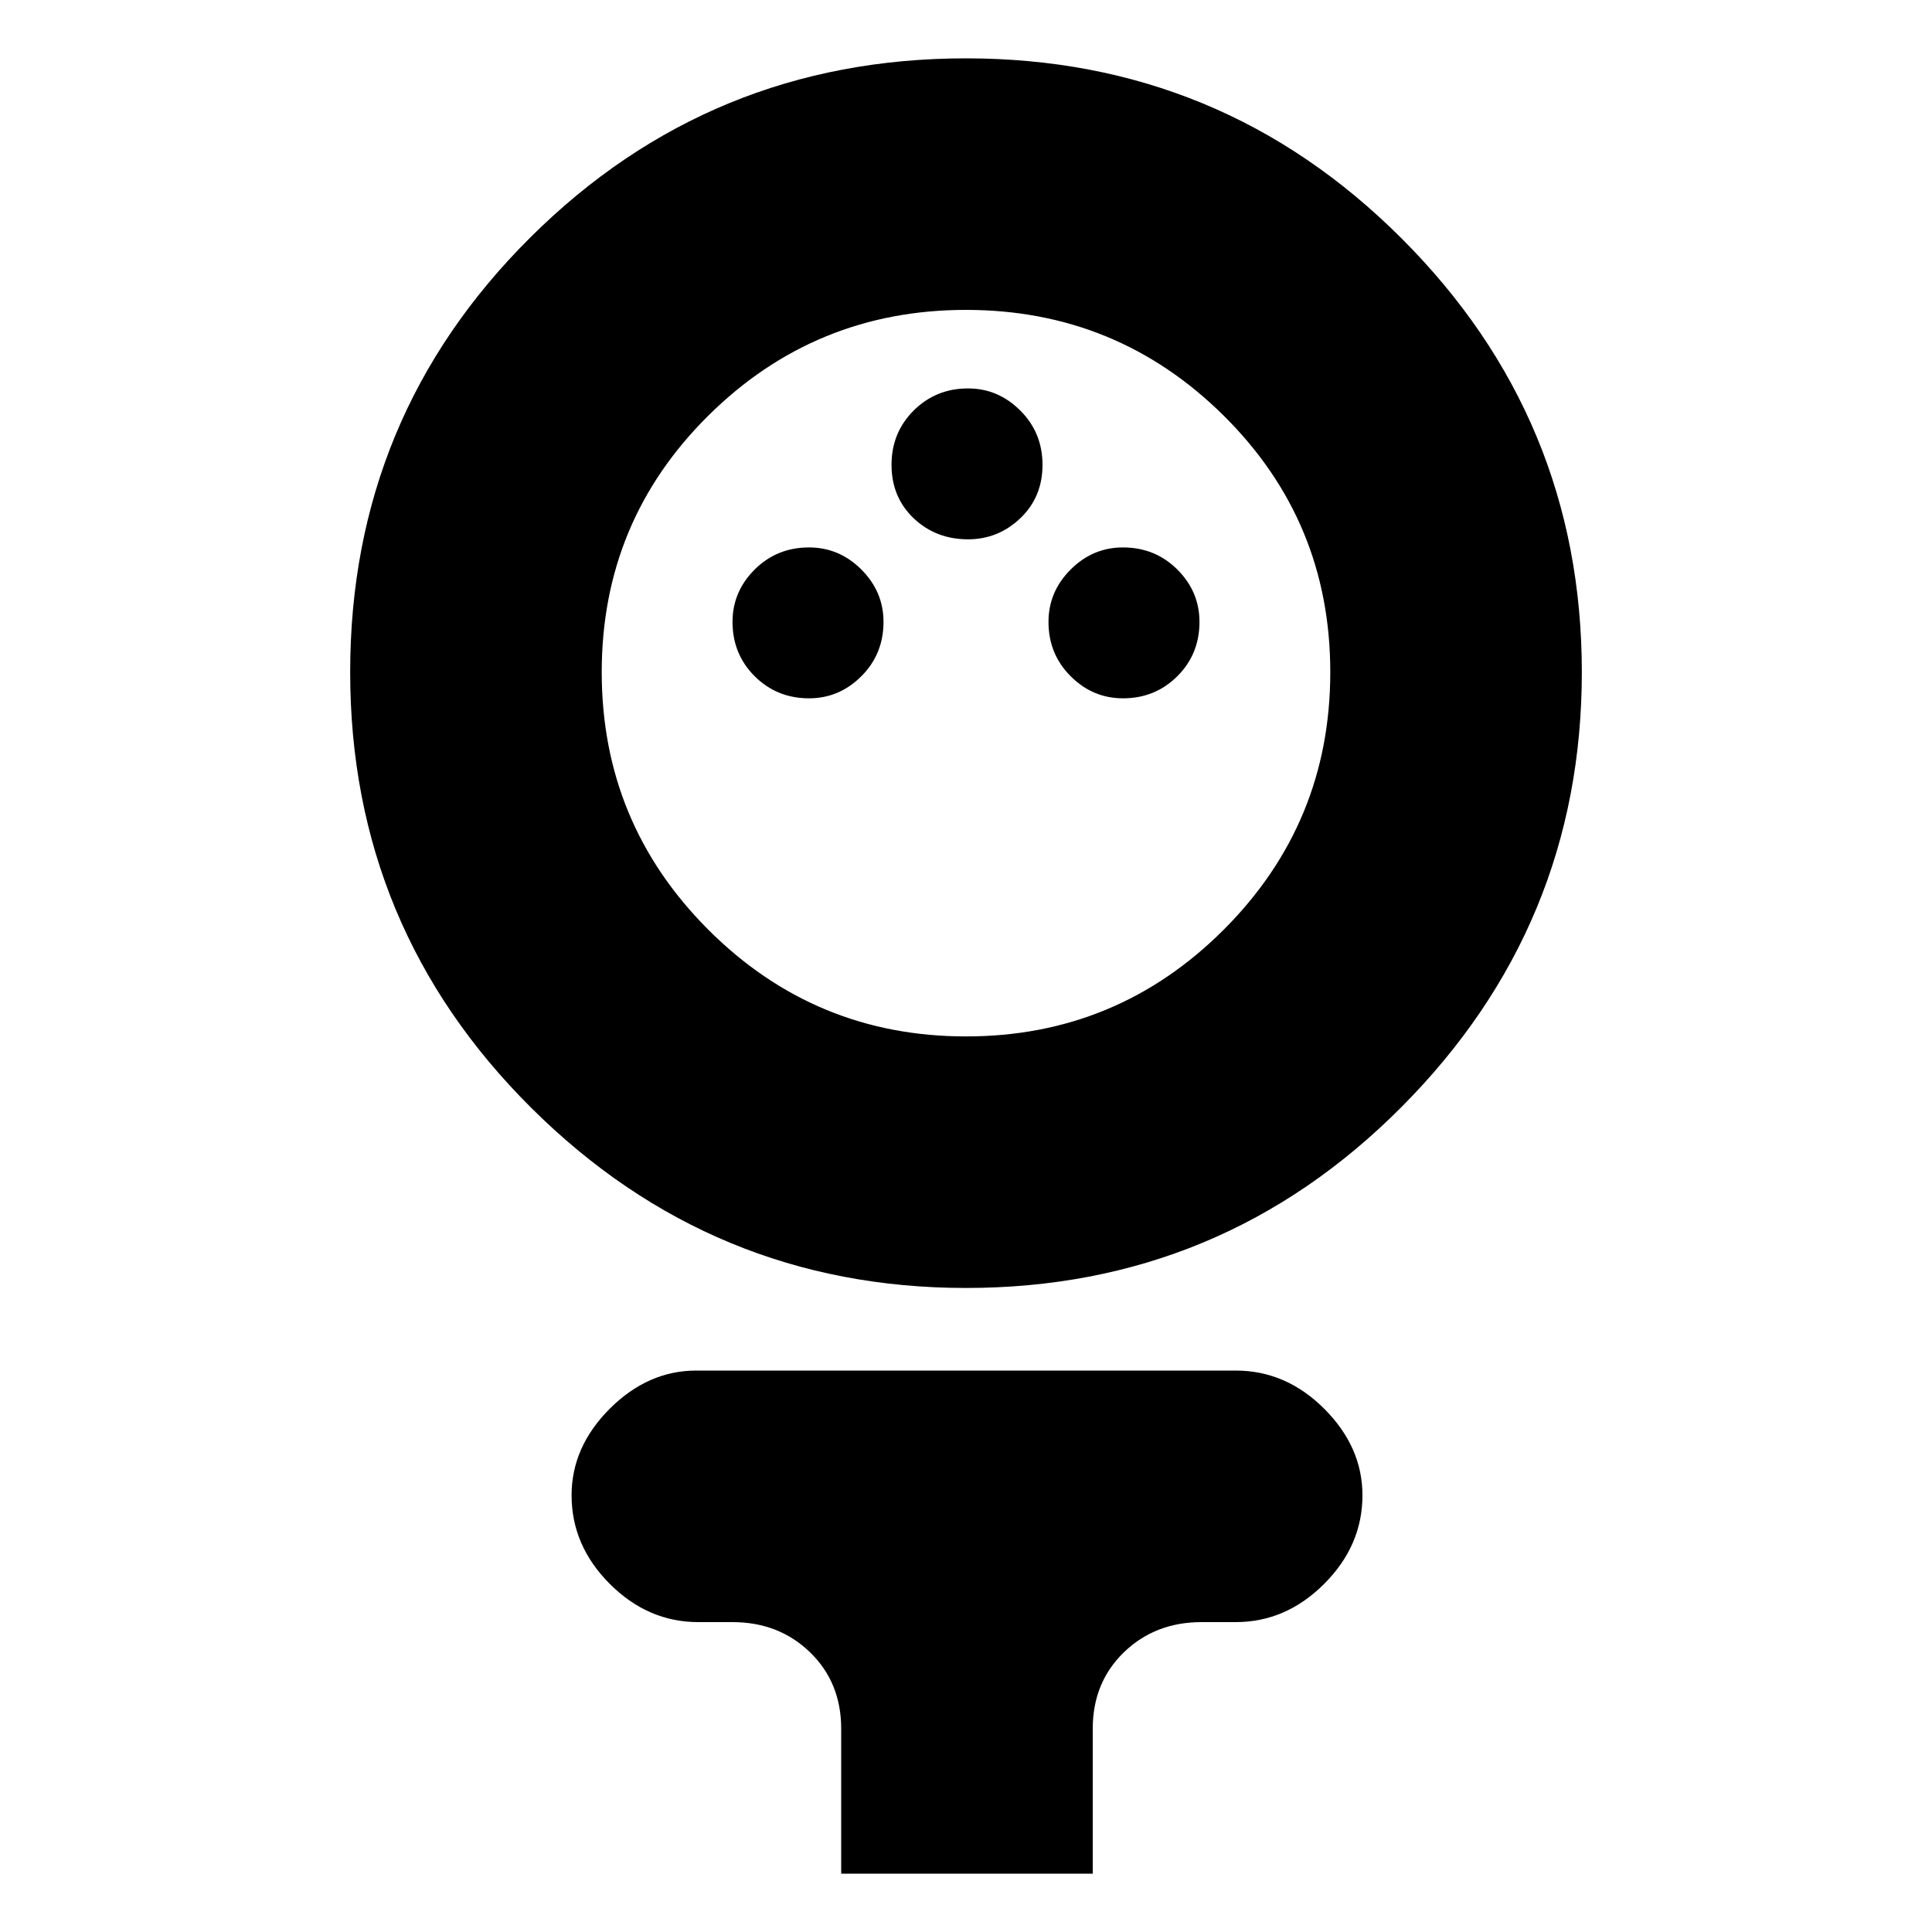 <svg xmlns="http://www.w3.org/2000/svg" height="20" width="20"><path d="M10 13.333Q7.375 13.333 5.5 11.469Q3.625 9.604 3.625 6.958Q3.625 4.312 5.49 2.458Q7.354 0.604 10 0.604Q12.646 0.604 14.51 2.469Q16.375 4.333 16.375 6.958Q16.375 9.583 14.51 11.458Q12.646 13.333 10 13.333ZM10 10.729Q11.562 10.729 12.667 9.625Q13.771 8.521 13.771 6.958Q13.771 5.396 12.667 4.302Q11.562 3.208 10 3.208Q8.438 3.208 7.333 4.302Q6.229 5.396 6.229 6.958Q6.229 8.521 7.333 9.625Q8.438 10.729 10 10.729ZM8.375 7.229Q8.688 7.229 8.917 7Q9.146 6.771 9.146 6.438Q9.146 6.125 8.917 5.896Q8.688 5.667 8.375 5.667Q8.042 5.667 7.812 5.896Q7.583 6.125 7.583 6.438Q7.583 6.771 7.812 7Q8.042 7.229 8.375 7.229ZM11.625 7.229Q11.958 7.229 12.188 7Q12.417 6.771 12.417 6.438Q12.417 6.125 12.188 5.896Q11.958 5.667 11.625 5.667Q11.312 5.667 11.083 5.896Q10.854 6.125 10.854 6.438Q10.854 6.771 11.083 7Q11.312 7.229 11.625 7.229ZM10.021 5.583Q10.333 5.583 10.562 5.365Q10.792 5.146 10.792 4.812Q10.792 4.479 10.562 4.25Q10.333 4.021 10.021 4.021Q9.688 4.021 9.458 4.25Q9.229 4.479 9.229 4.812Q9.229 5.146 9.458 5.365Q9.688 5.583 10.021 5.583ZM8.708 19.396V17.896Q8.708 17.417 8.385 17.104Q8.062 16.792 7.583 16.792H7.229Q6.708 16.792 6.312 16.396Q5.917 16 5.917 15.479Q5.917 14.979 6.312 14.583Q6.708 14.188 7.208 14.188H12.792Q13.312 14.188 13.708 14.583Q14.104 14.979 14.104 15.479Q14.104 16 13.708 16.396Q13.312 16.792 12.792 16.792H12.438Q11.958 16.792 11.635 17.104Q11.312 17.417 11.312 17.896V19.396ZM10 6.958Q10 6.958 10 6.958Q10 6.958 10 6.958Q10 6.958 10 6.958Q10 6.958 10 6.958Q10 6.958 10 6.958Q10 6.958 10 6.958Q10 6.958 10 6.958Q10 6.958 10 6.958Z"/></svg>